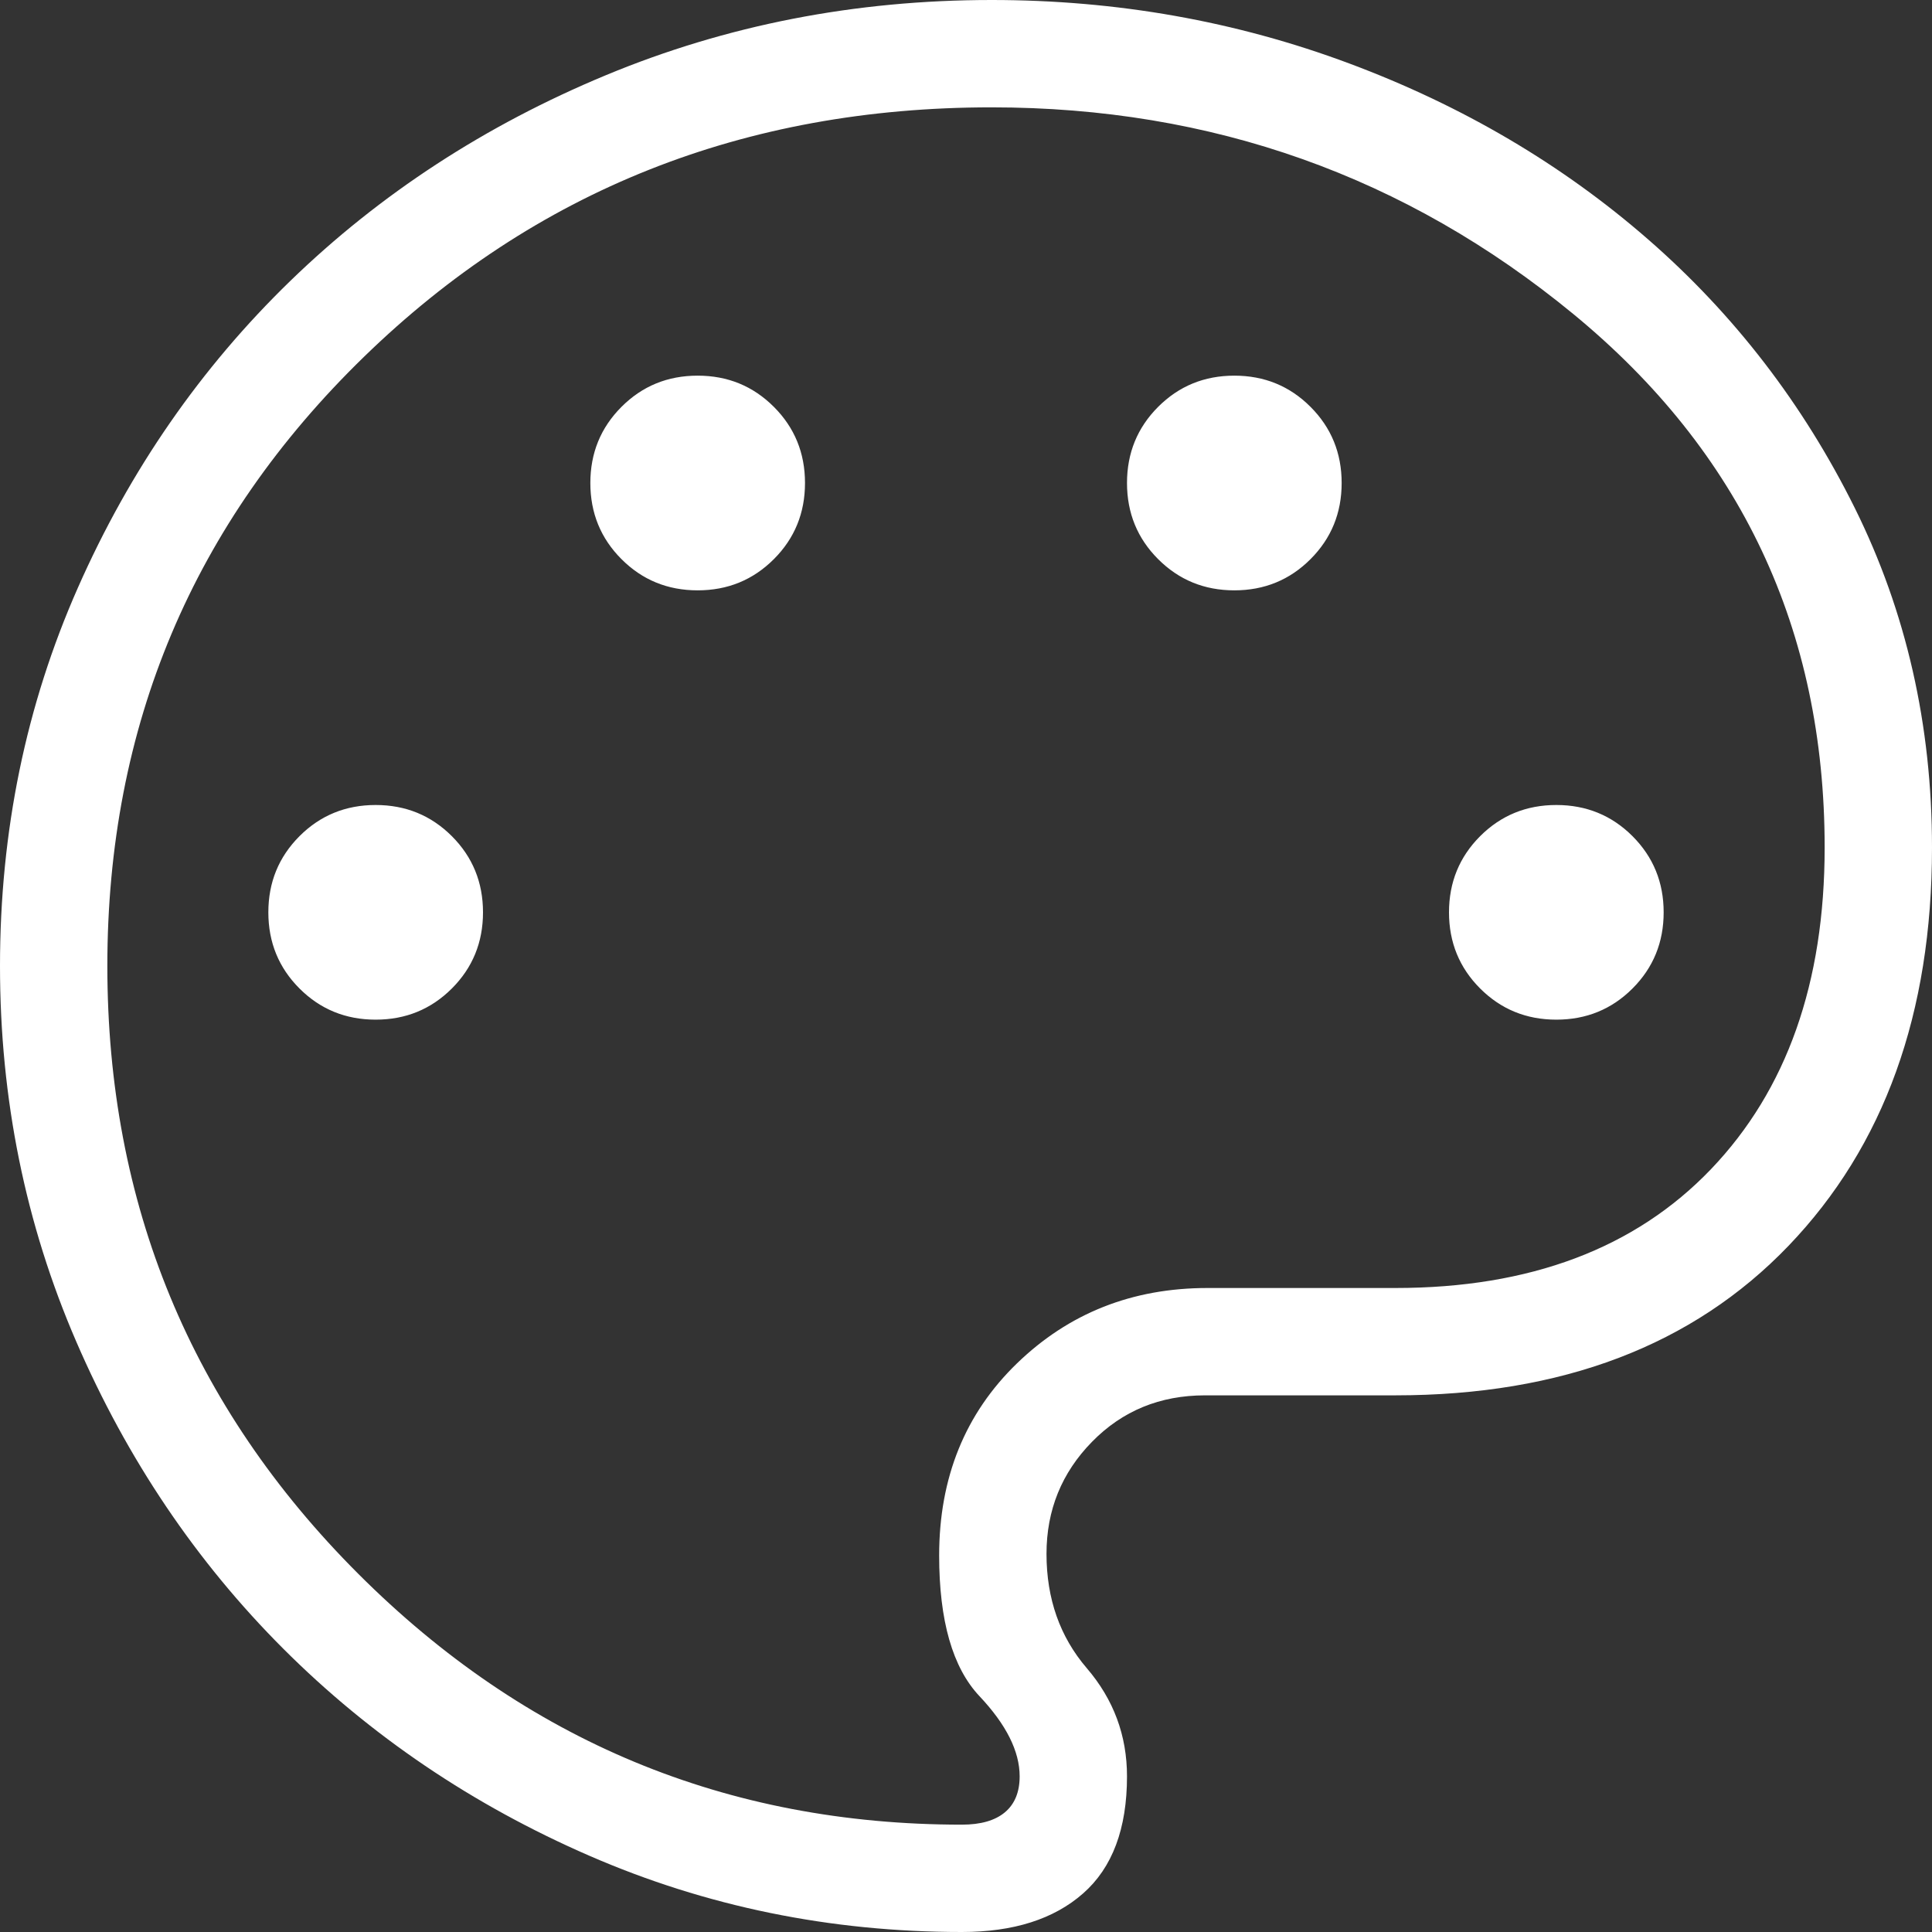 <svg width="48" height="48" viewBox="0 0 48 48" fill="none" xmlns="http://www.w3.org/2000/svg">
<rect x="0" y="0" width="48" height="48" fill="#333333" stroke="none"/>
<path d="M23.898 48C20.629 48 17.544 47.368 14.641 46.105C11.739 44.842 9.204 43.127 7.038 40.962C4.873 38.796 3.158 36.253 1.895 33.333C0.632 30.414 0 27.303 0 24C0 20.653 0.645 17.52 1.936 14.6C3.226 11.68 4.985 9.14 7.213 6.979C9.44 4.819 12.053 3.115 15.051 1.869C18.05 0.623 21.244 0 24.636 0C27.747 0 30.709 0.526 33.523 1.577C36.337 2.628 38.813 4.086 40.951 5.951C43.09 7.816 44.799 10.039 46.08 12.618C47.36 15.197 48 18.01 48 21.056C48 25.176 46.812 28.474 44.436 30.951C42.06 33.428 38.803 34.667 34.667 34.667H29.939C28.82 34.667 27.885 35.051 27.131 35.821C26.377 36.59 26 37.518 26 38.605C26 39.72 26.333 40.666 27 41.444C27.667 42.221 28 43.118 28 44.133C28 45.432 27.637 46.402 26.91 47.041C26.184 47.68 25.18 48 23.898 48ZM9.333 25.333C10.079 25.333 10.709 25.075 11.226 24.559C11.742 24.043 12 23.412 12 22.667C12 21.921 11.742 21.291 11.226 20.774C10.709 20.258 10.079 20 9.333 20C8.588 20 7.957 20.258 7.441 20.774C6.925 21.291 6.667 21.921 6.667 22.667C6.667 23.412 6.925 24.043 7.441 24.559C7.957 25.075 8.588 25.333 9.333 25.333ZM17.333 14.667C18.079 14.667 18.709 14.409 19.226 13.892C19.742 13.376 20 12.745 20 12C20 11.255 19.742 10.624 19.226 10.108C18.709 9.591 18.079 9.333 17.333 9.333C16.588 9.333 15.957 9.591 15.441 10.108C14.925 10.624 14.667 11.255 14.667 12C14.667 12.745 14.925 13.376 15.441 13.892C15.957 14.409 16.588 14.667 17.333 14.667ZM30.667 14.667C31.412 14.667 32.043 14.409 32.559 13.892C33.075 13.376 33.333 12.745 33.333 12C33.333 11.255 33.075 10.624 32.559 10.108C32.043 9.591 31.412 9.333 30.667 9.333C29.921 9.333 29.291 9.591 28.774 10.108C28.258 10.624 28 11.255 28 12C28 12.745 28.258 13.376 28.774 13.892C29.291 14.409 29.921 14.667 30.667 14.667ZM38.667 25.333C39.412 25.333 40.043 25.075 40.559 24.559C41.075 24.043 41.333 23.412 41.333 22.667C41.333 21.921 41.075 21.291 40.559 20.774C40.043 20.258 39.412 20 38.667 20C37.921 20 37.291 20.258 36.774 20.774C36.258 21.291 36 21.921 36 22.667C36 23.412 36.258 24.043 36.774 24.559C37.291 25.075 37.921 25.333 38.667 25.333ZM23.898 45.333C24.366 45.333 24.722 45.231 24.967 45.026C25.211 44.821 25.333 44.523 25.333 44.133C25.333 43.511 25 42.846 24.333 42.139C23.667 41.431 23.333 40.267 23.333 38.646C23.333 36.711 23.978 35.12 25.267 33.872C26.556 32.624 28.133 32 30 32H34.667C38.01 32 40.624 31.016 42.508 29.049C44.391 27.081 45.333 24.417 45.333 21.056C45.333 15.644 43.252 11.226 39.09 7.803C34.927 4.379 30.109 2.667 24.636 2.667C18.489 2.667 13.291 4.733 9.041 8.867C4.791 13 2.667 18.044 2.667 24C2.667 29.911 4.744 34.944 8.9 39.1C13.056 43.256 18.055 45.333 23.898 45.333Z" fill="white"/>
</svg>
